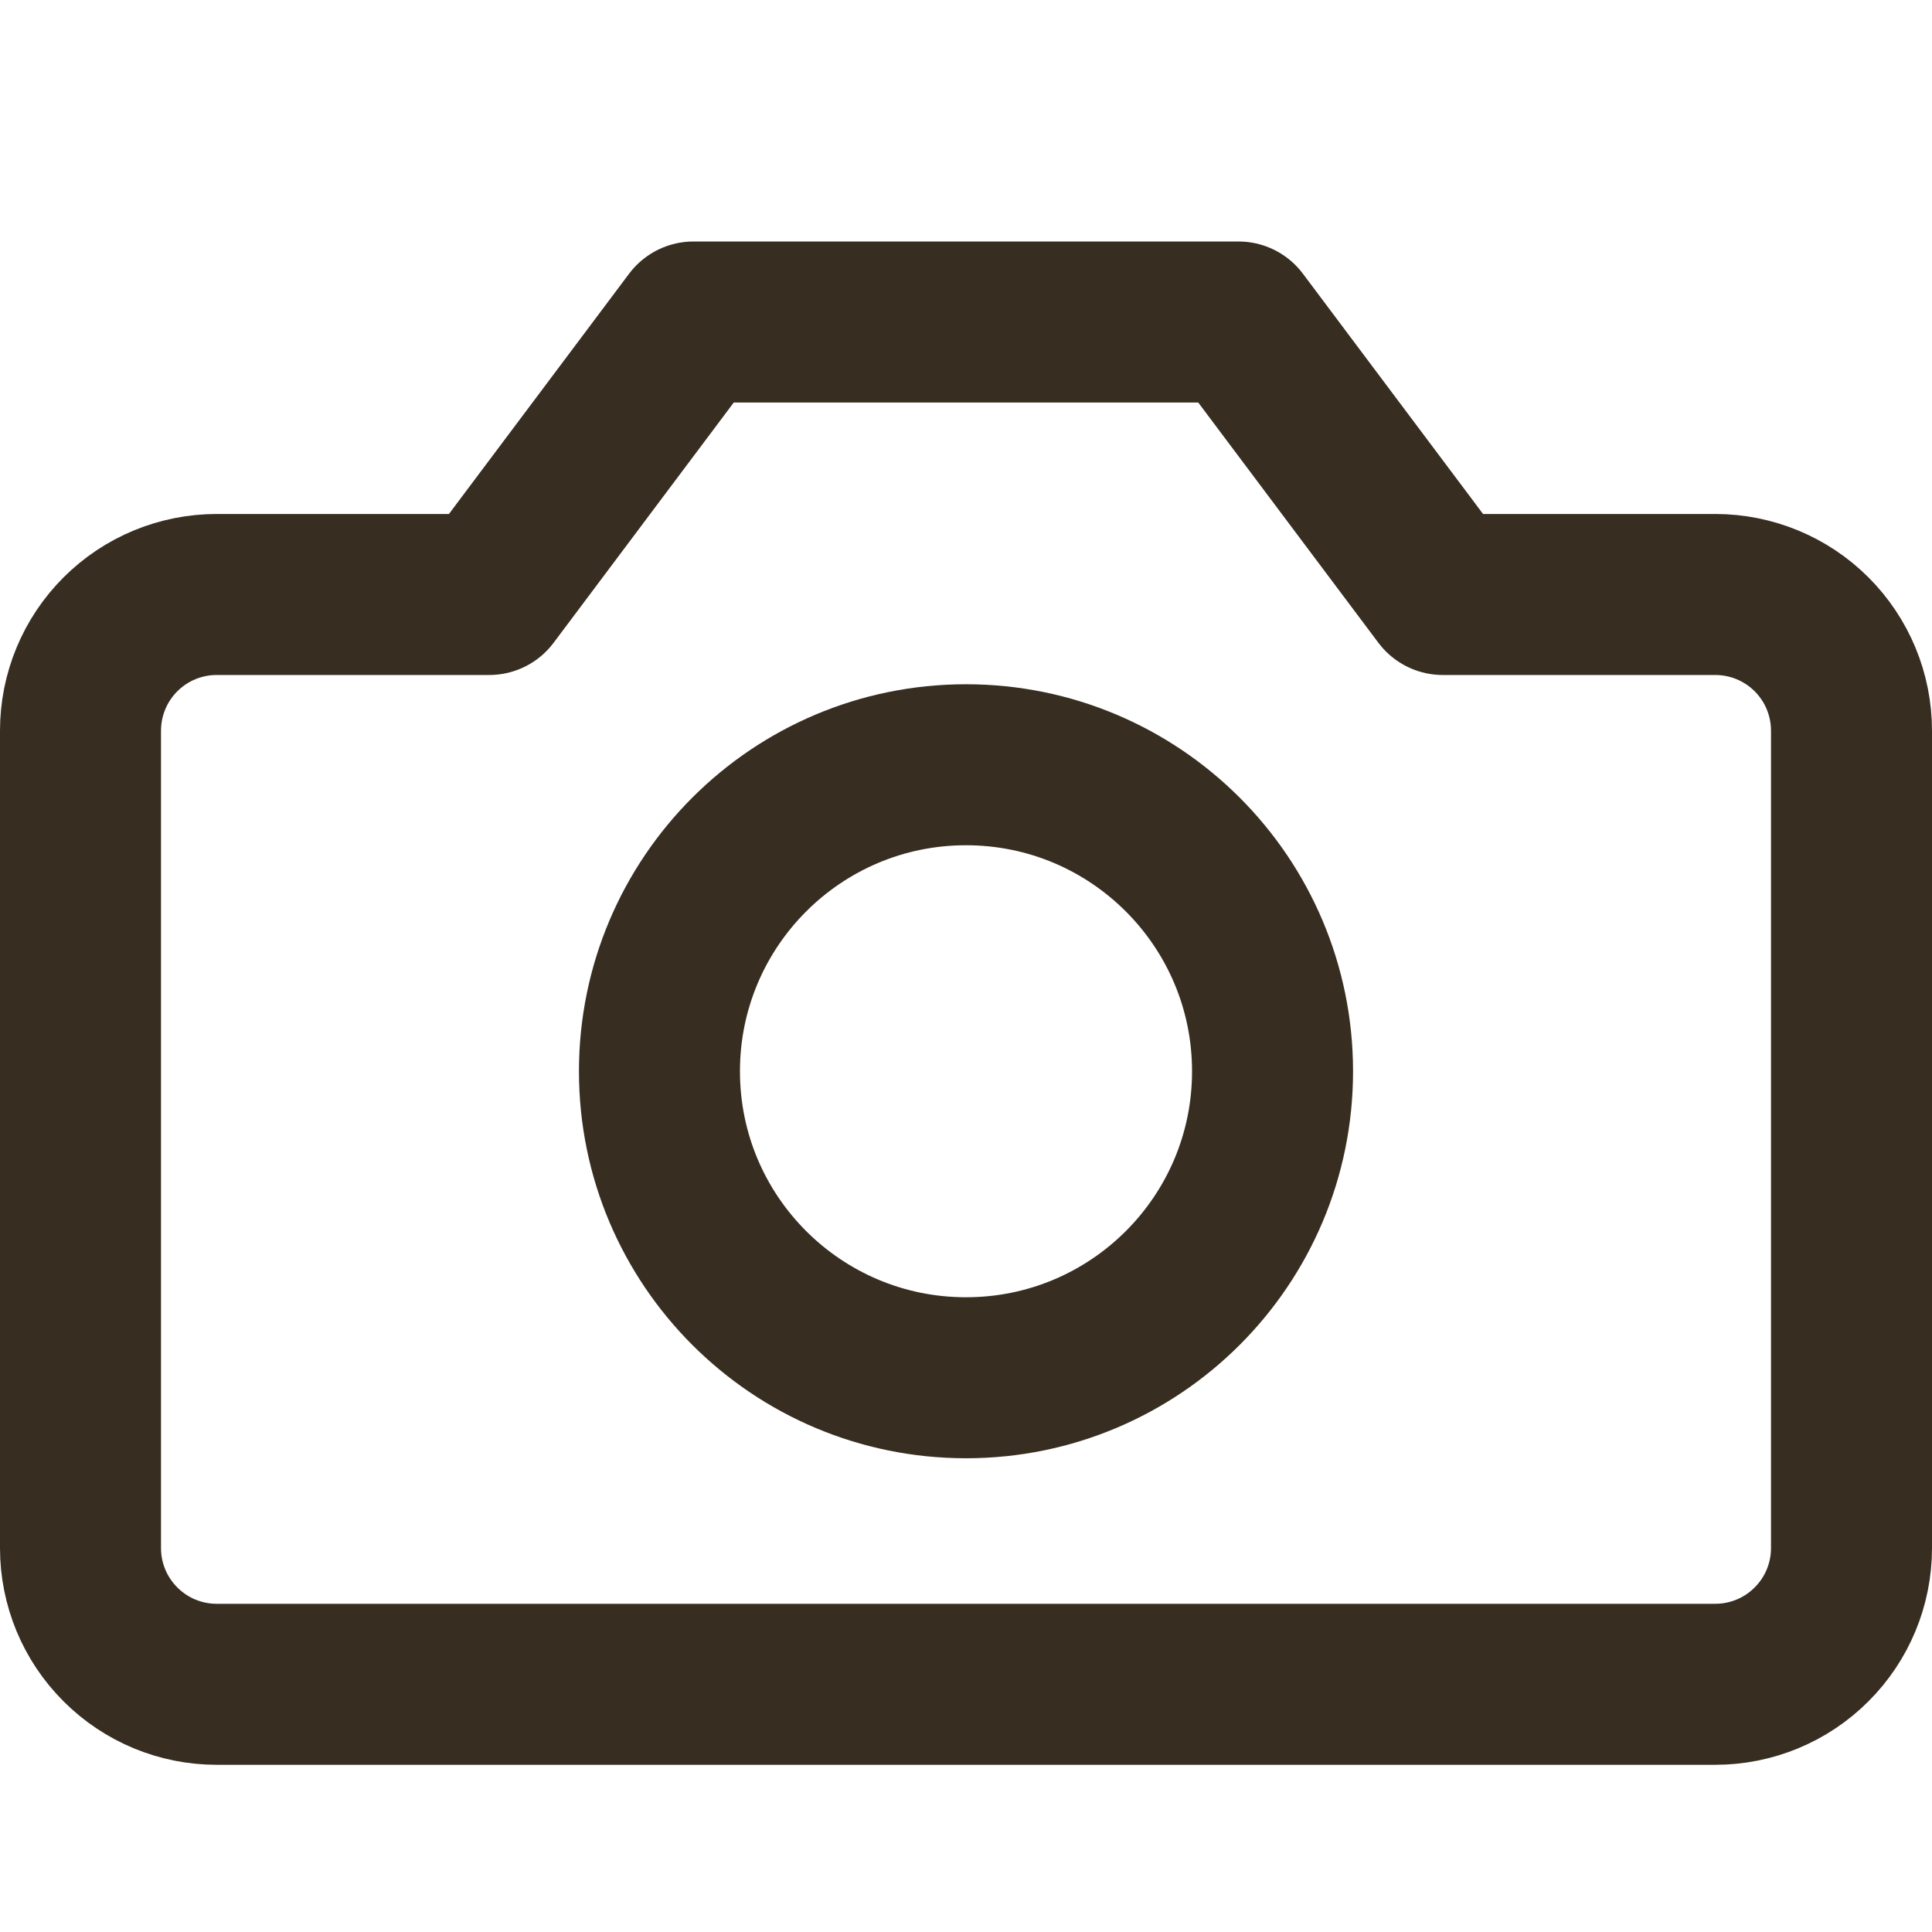 <svg width="24" height="24" viewBox="0 0 24 24" fill="none" xmlns="http://www.w3.org/2000/svg">
<path d="M23 9.077C23 8.628 22.822 8.198 22.504 7.88C22.187 7.563 21.756 7.385 21.308 7.385H17.923L15.385 4H8.615L6.077 7.385H2.692C2.243 7.385 1.813 7.563 1.496 7.88C1.178 8.198 1 8.628 1 9.077V19.231C1 19.68 1.178 20.11 1.496 20.427C1.813 20.745 2.243 20.923 2.692 20.923H21.308C21.756 20.923 22.187 20.745 22.504 20.427C22.822 20.11 23 19.68 23 19.231V9.077Z" stroke="#372D20" stroke-width="2" stroke-linecap="round" stroke-linejoin="round"/>
<path d="M12 17.115C14.103 17.115 15.808 15.411 15.808 13.308C15.808 11.205 14.103 9.5 12 9.5C9.897 9.5 8.192 11.205 8.192 13.308C8.192 15.411 9.897 17.115 12 17.115Z" stroke="#372D20" stroke-width="2" stroke-linecap="round" stroke-linejoin="round"/>
</svg>
